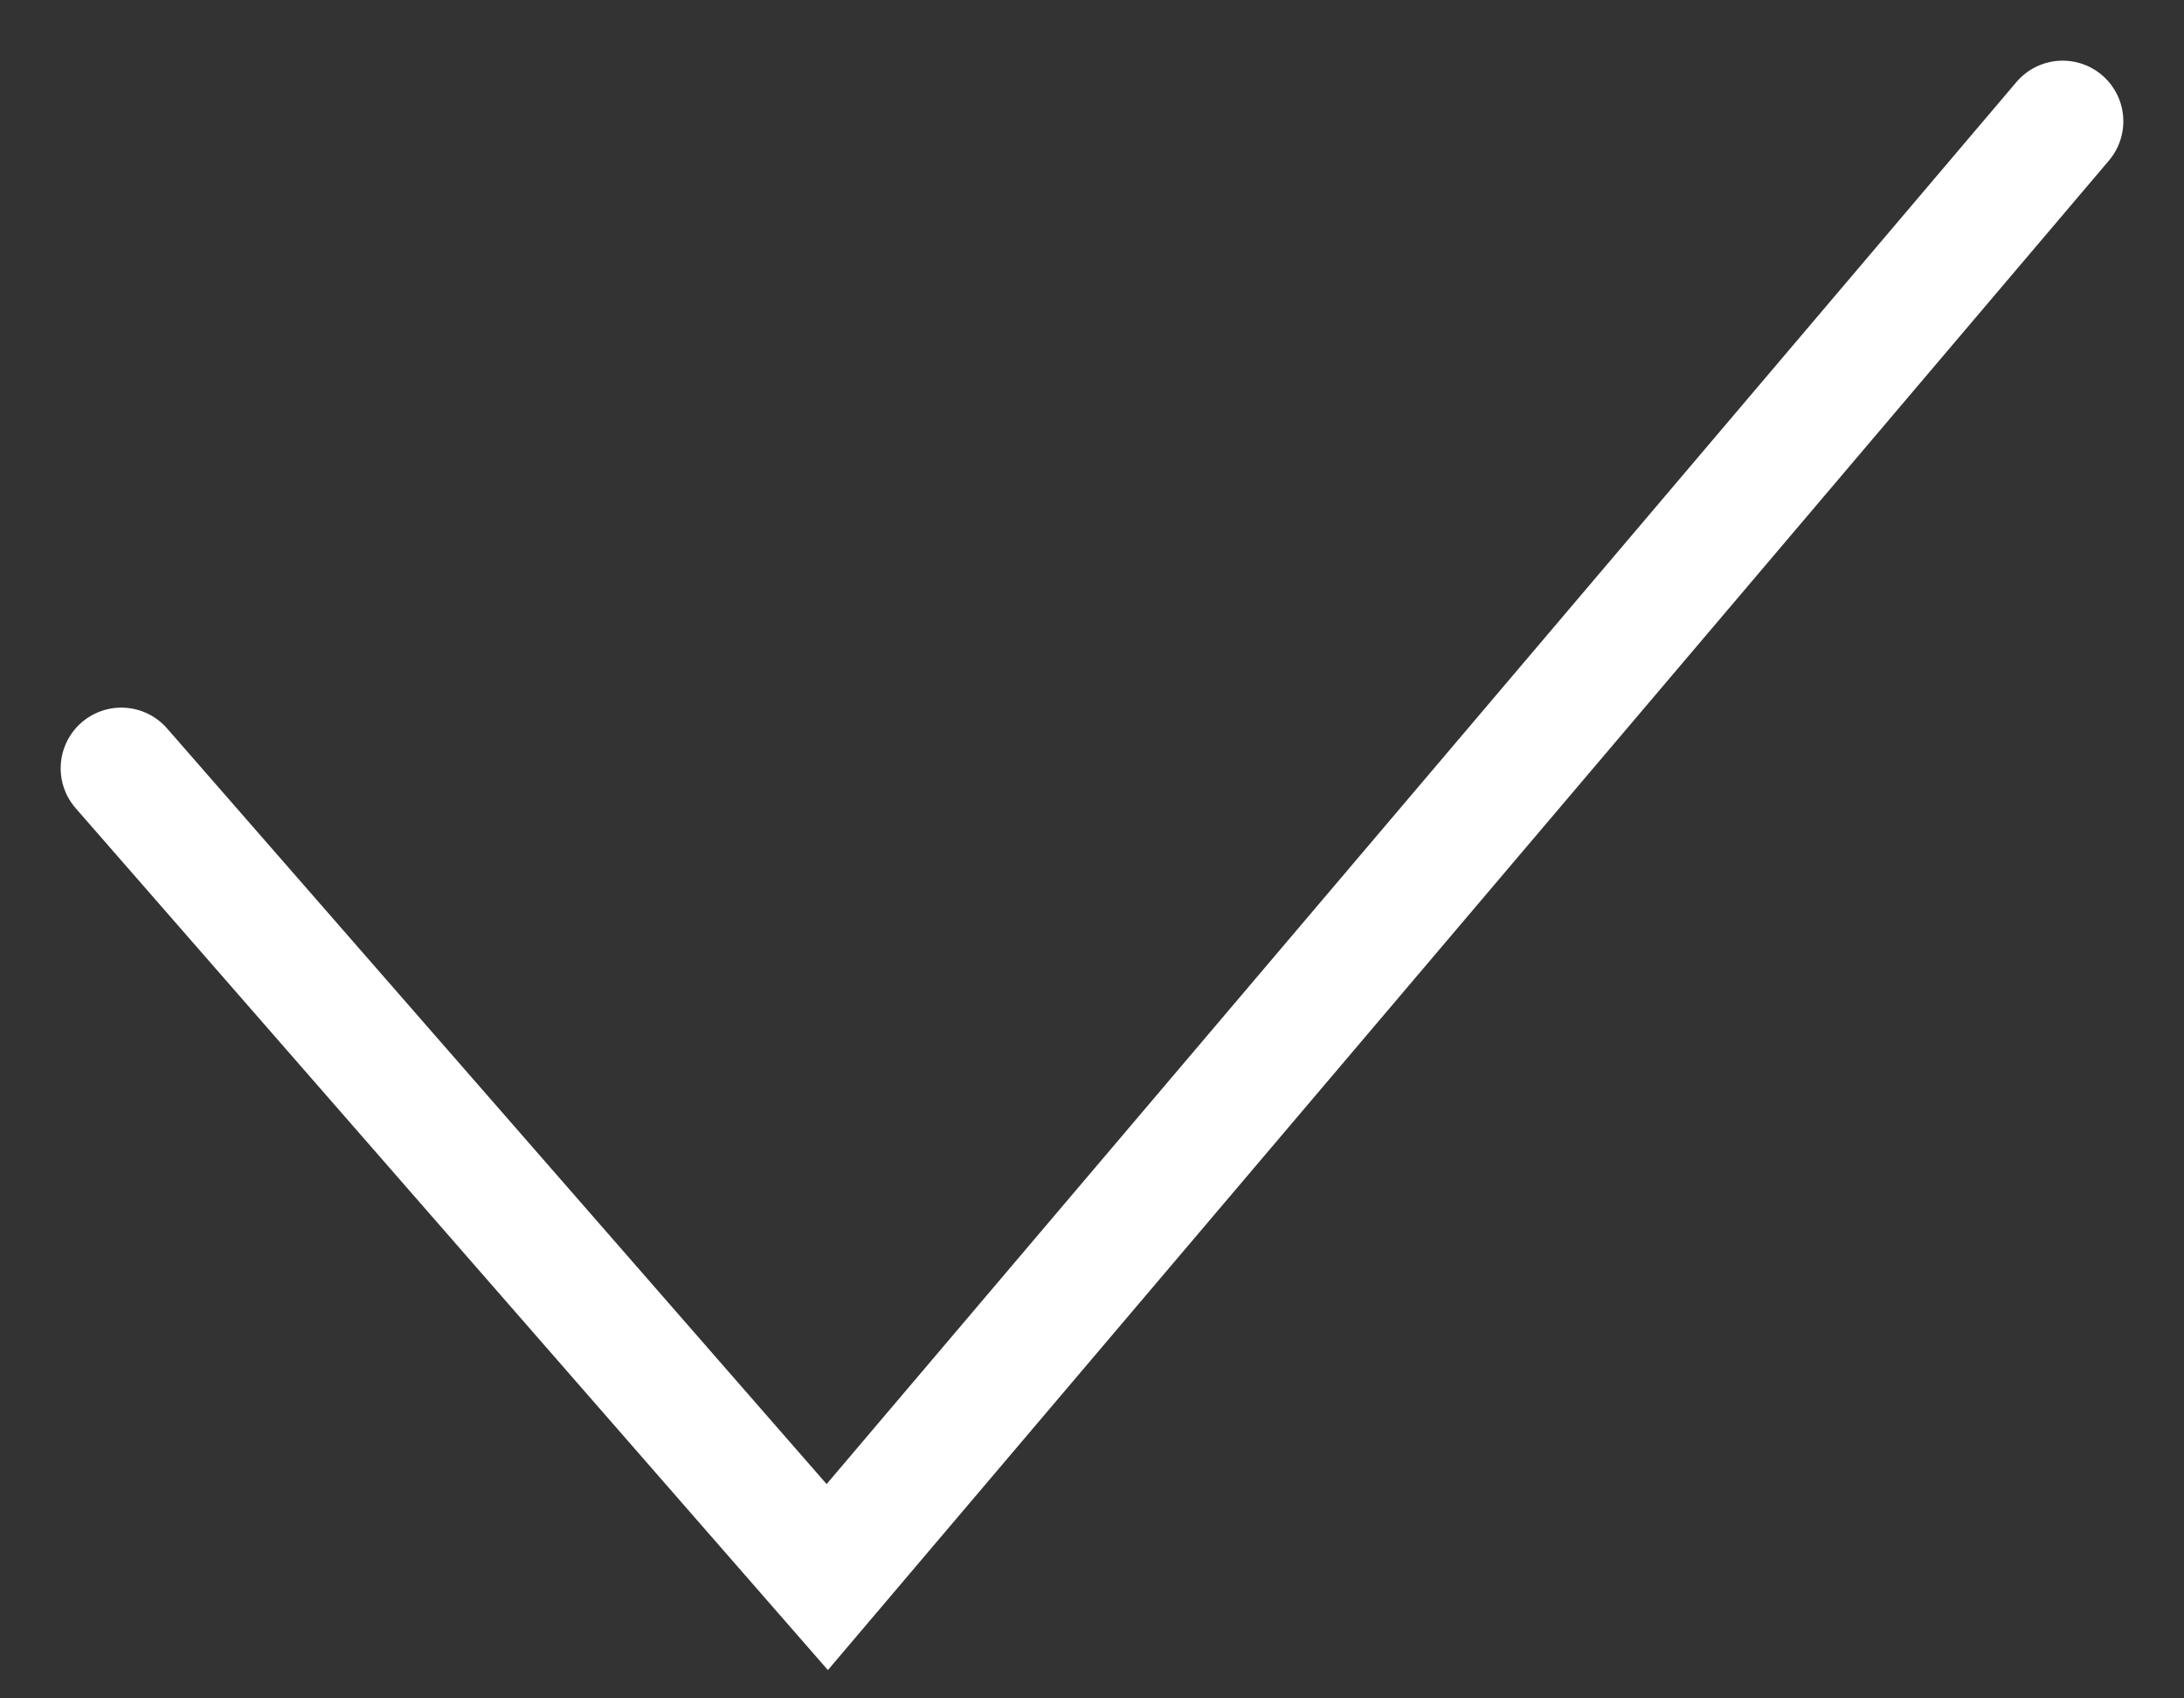 <svg width="18" height="14" fill="none" xmlns="http://www.w3.org/2000/svg"><rect width="100%" height="100%" fill="#333333" stroke="none"/><path d="M1 6.333 6.818 13 17 1" stroke="#fff" stroke-linecap="round"/></svg>